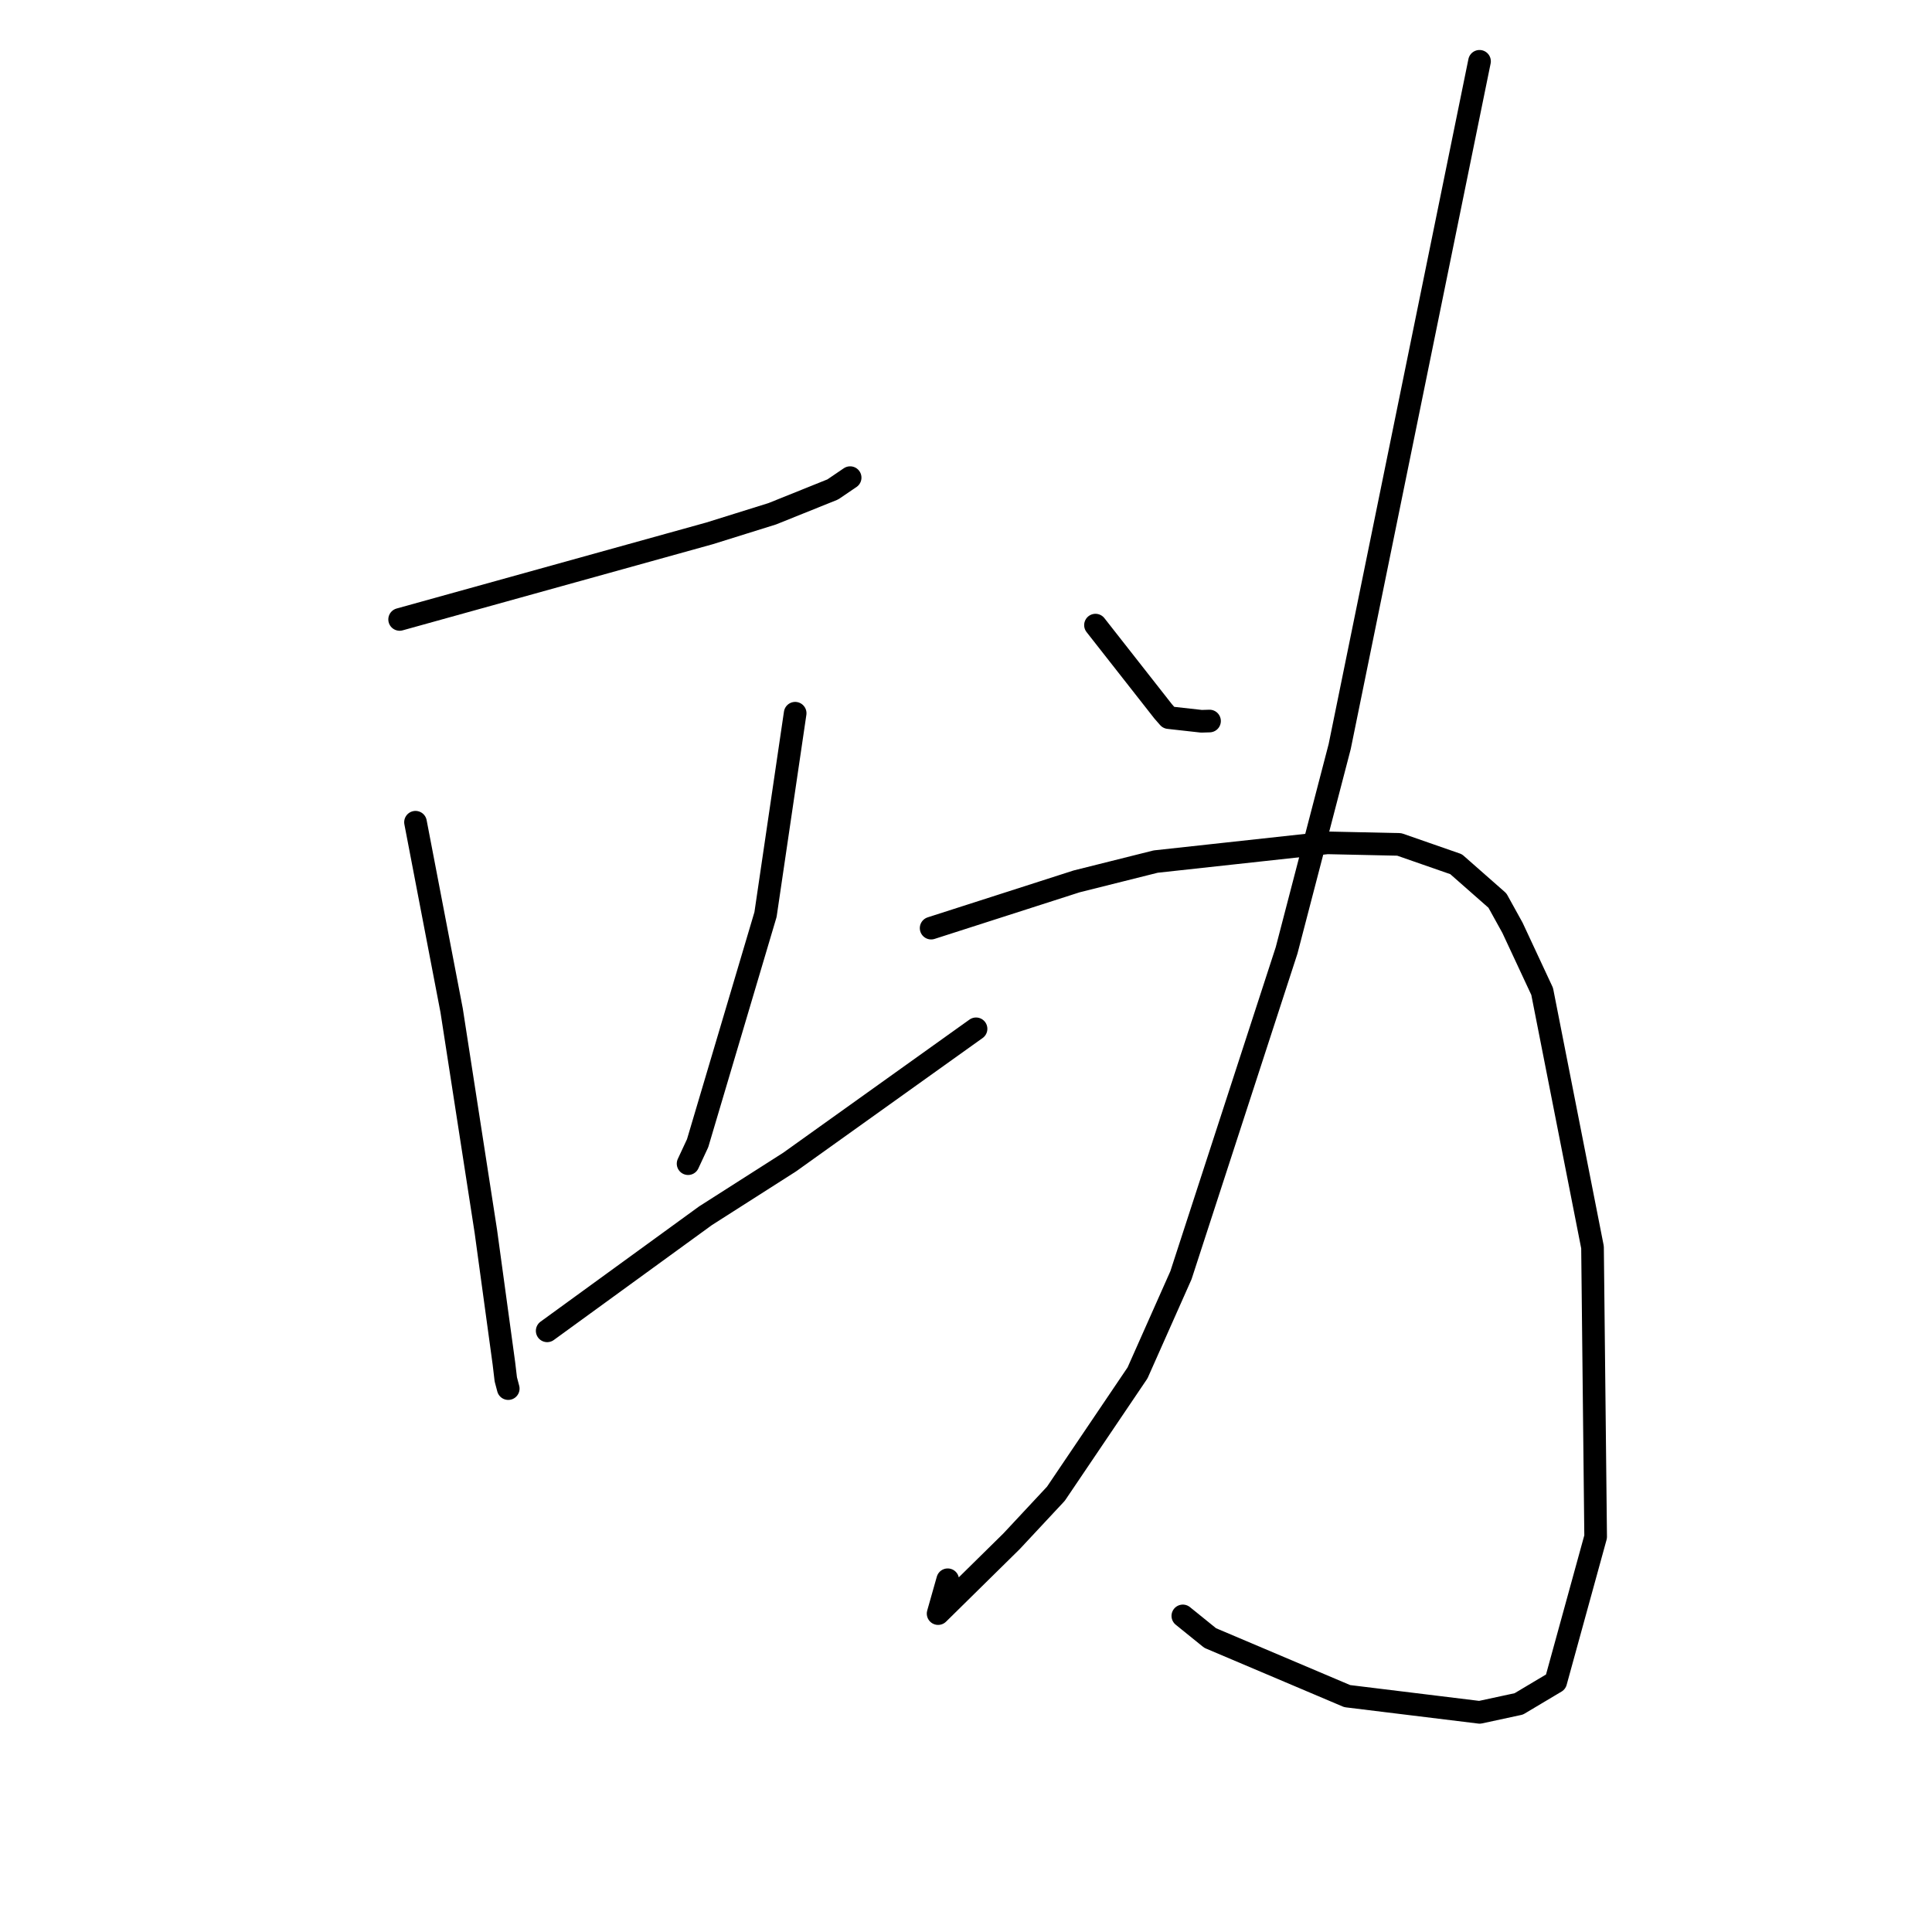 <?xml version="1.0" standalone="no"?>
    <svg width="256" height="256" xmlns="http://www.w3.org/2000/svg" version="1.1">
    <polyline stroke="black" stroke-width="3" stroke-linecap="round" fill="transparent" stroke-linejoin="round" points="52.953 82.078 73.484 76.376 94.015 70.674 102.325 68.079 110.349 64.852 112.509 63.384 112.648 63.29 " />
        <polyline stroke="black" stroke-width="3" stroke-linecap="round" fill="transparent" stroke-linejoin="round" points="55.056 108.95 57.45 121.421 59.845 133.891 64.379 163.168 66.772 180.669 67.022 182.776 67.339 183.975 67.345 183.997 " />
        <polyline stroke="black" stroke-width="3" stroke-linecap="round" fill="transparent" stroke-linejoin="round" points="105.363 94.506 103.399 107.842 101.435 121.178 92.44 151.476 91.175 154.192 " />
        <polyline stroke="black" stroke-width="3" stroke-linecap="round" fill="transparent" stroke-linejoin="round" points="72.505 176.342 82.994 168.717 93.484 161.092 104.628 153.981 127.945 137.312 129.331 136.323 " />
        <polyline stroke="black" stroke-width="3" stroke-linecap="round" fill="transparent" stroke-linejoin="round" points="145.157 82.831 149.641 88.546 154.125 94.261 154.85 95.088 159.201 95.573 160.269 95.54 " />
        <polyline stroke="black" stroke-width="3" stroke-linecap="round" fill="transparent" stroke-linejoin="round" points="196.044 8.123 186.78 53.523 177.516 98.923 170.482 125.928 156.483 168.973 150.729 181.916 139.913 197.927 134.045 204.218 124.305 213.81 125.577 209.326 " />
        <polyline stroke="black" stroke-width="3" stroke-linecap="round" fill="transparent" stroke-linejoin="round" points="123.38 122.982 133.019 119.886 142.658 116.789 153.138 114.163 175.879 111.681 185.41 111.889 192.941 114.511 198.416 119.328 200.414 122.942 204.344 131.367 211.017 165.271 211.431 203.631 206.142 222.857 201.246 225.775 196.061 226.894 178.514 224.745 160.355 217.048 156.731 214.117 " />
        </svg>